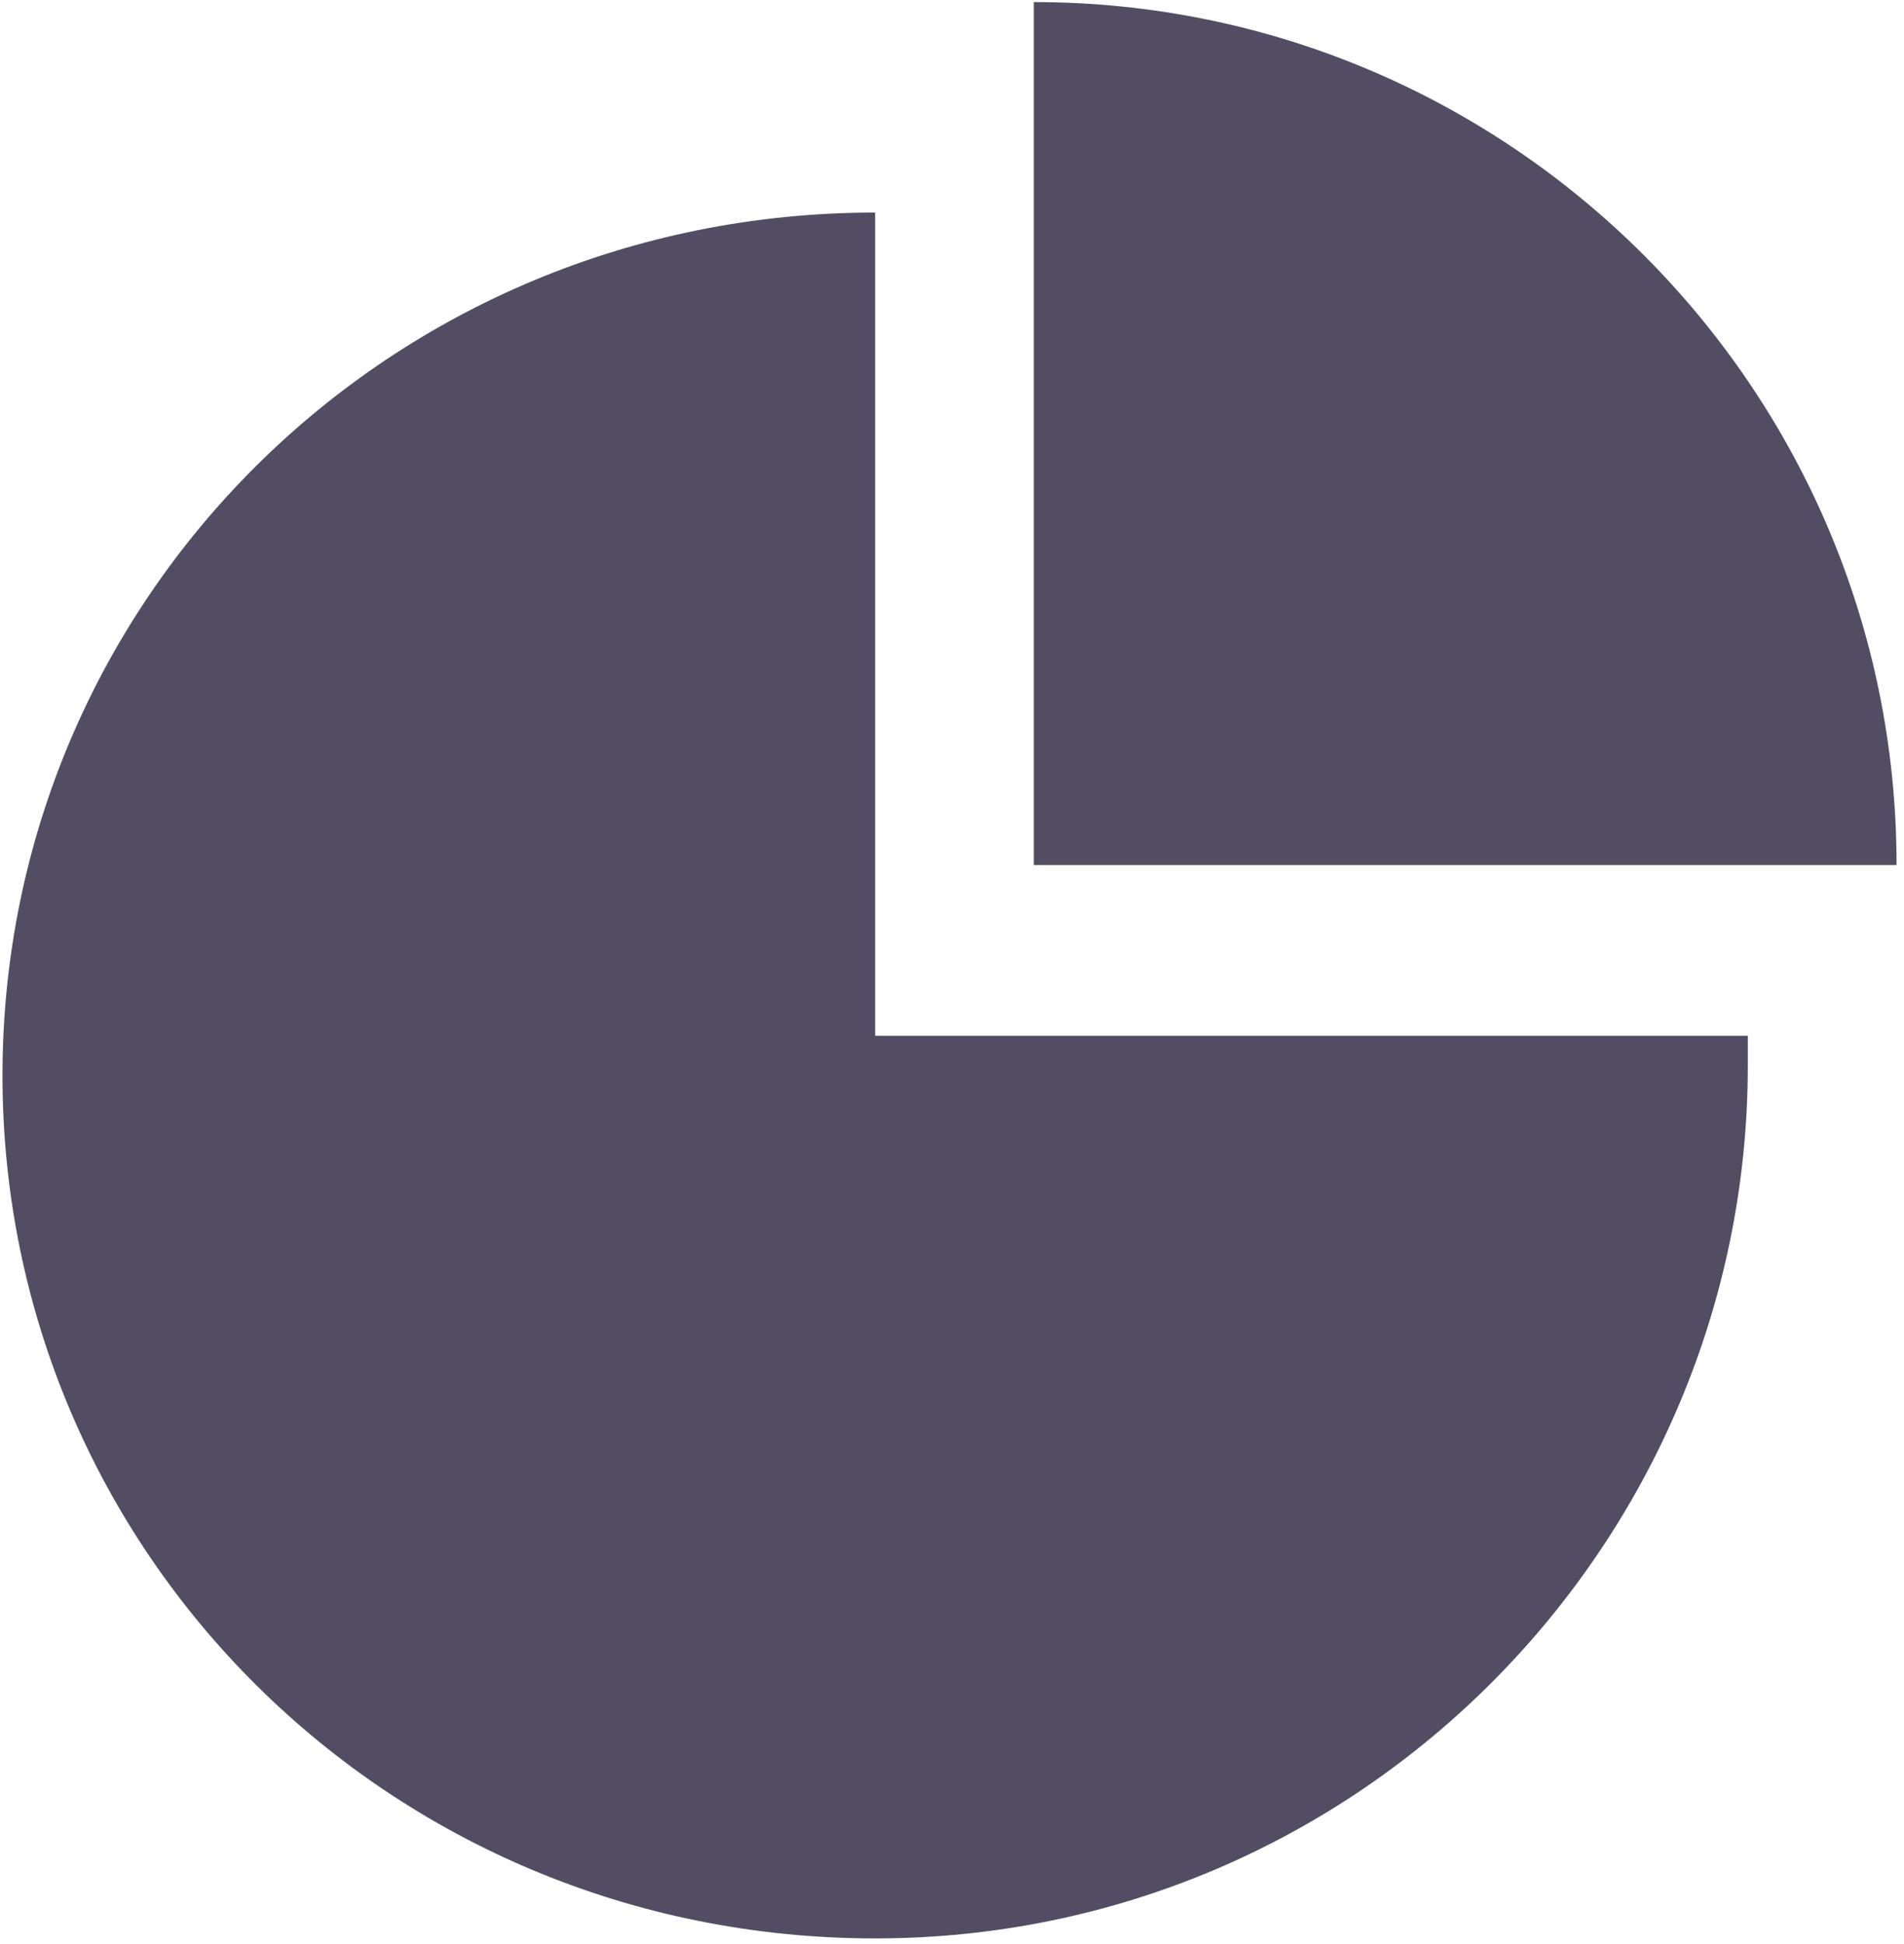 <?xml version="1.0" encoding="utf-8"?>
<!-- Generator: Adobe Illustrator 23.0.1, SVG Export Plug-In . SVG Version: 6.00 Build 0)  -->
<svg version="1.1" id="Layer_1" xmlns="http://www.w3.org/2000/svg" xmlns:xlink="http://www.w3.org/1999/xlink" x="0px"
     y="0px"
     viewBox="0 0 19.2 19.6" style="enable-background:new 0 0 19.2 19.6;" xml:space="preserve">
<style type="text/css">
	.st0{fill-rule:evenodd;clip-rule:evenodd;fill:#534D64;}
</style>
    <title>15_pie_blue</title>
    <desc>Created with Sketch.</desc>
    <g id="Page-1">
	<g>
		<g id="Page-1-Copy-49" transform="translate(0.925, 0.821)">
			<path id="Fill-1" class="st0" d="M9.5-0.8v8.7h8.7v0C18.2,3.1,14.3-0.8,9.5-0.8"/>
            <g id="Group-5" transform="translate(0, 2.122)">
				<path id="Fill-3" class="st0" d="M7.9,7.6v-8.4H7.9C3-0.8-0.9,3.1-0.9,7.9s3.9,8.7,8.8,8.7c4.9,0,8.8-4,8.8-8.8c0-0.1,0,0,0-0.3
					H7.9z"/>
			</g>
		</g>
	</g>
</g>
</svg>
